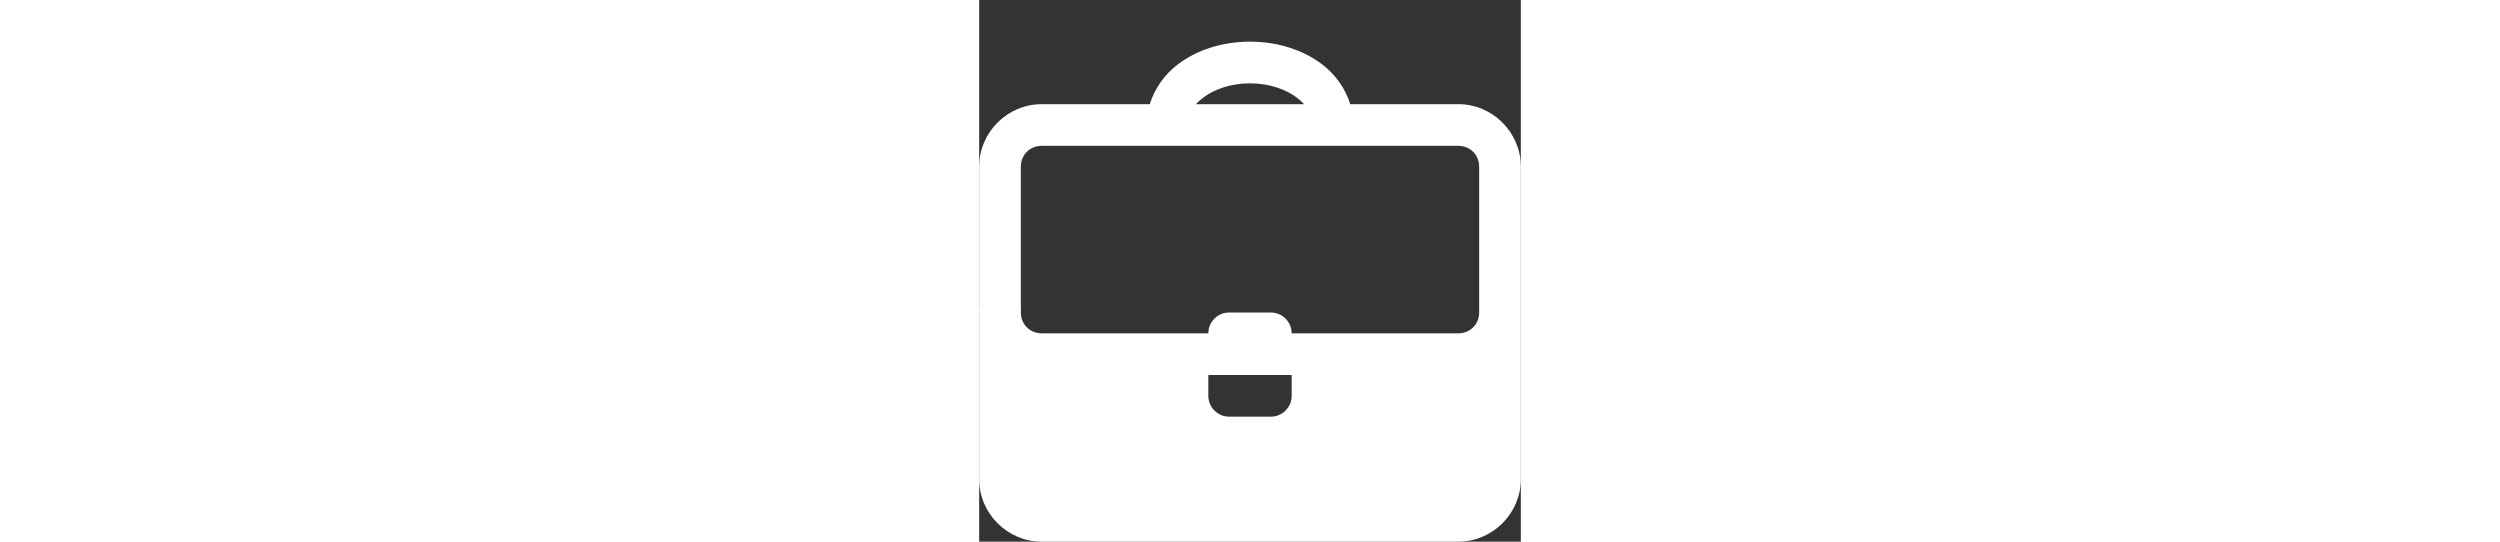 <svg xmlns="http://www.w3.org/2000/svg" xmlns:xlink="http://www.w3.org/1999/xlink" viewBox="0 0 26 26" version="1.1" width="120px" fill="#fff">
<rect x="0" y="0" width="26" height="26" fill="#333333" stroke="none"/>
<g id="surface1">
<path style=" " d="M 13 2 C 11.664 2 10.445 2.398 9.531 3.094 C 8.891 3.582 8.426 4.246 8.188 5 L 3 5 C 1.355 5 0 6.355 0 8 L 0 14.812 C -0.008 14.875 -0.008 14.938 0 15 L 0 23 C 0 24.645 1.355 26 3 26 L 23 26 C 24.645 26 26 24.645 26 23 L 26 8 C 26 6.355 24.645 5 23 5 L 17.812 5 C 17.574 4.246 17.109 3.582 16.469 3.094 C 15.555 2.398 14.336 2 13 2 Z M 13 4 C 13.941 4 14.734 4.297 15.25 4.688 C 15.379 4.785 15.5 4.895 15.594 5 L 10.406 5 C 10.5 4.895 10.621 4.785 10.75 4.688 C 11.266 4.297 12.059 4 13 4 Z M 3 7 L 23 7 C 23.566 7 24 7.434 24 8 L 24 14.844 C 24 14.875 24 14.906 24 14.938 L 24 15 C 24 15.566 23.566 16 23 16 L 15 16 C 15 15.449 14.551 15 14 15 L 12 15 C 11.449 15 11 15.449 11 16 L 3 16 C 2.434 16 2 15.566 2 15 C 2.008 14.938 2.008 14.875 2 14.812 L 2 8 C 2 7.434 2.434 7 3 7 Z M 11 18 L 15 18 L 15 19 C 15 19.551 14.551 20 14 20 L 12 20 C 11.449 20 11 19.551 11 19 Z "></path>
</g>
</svg>